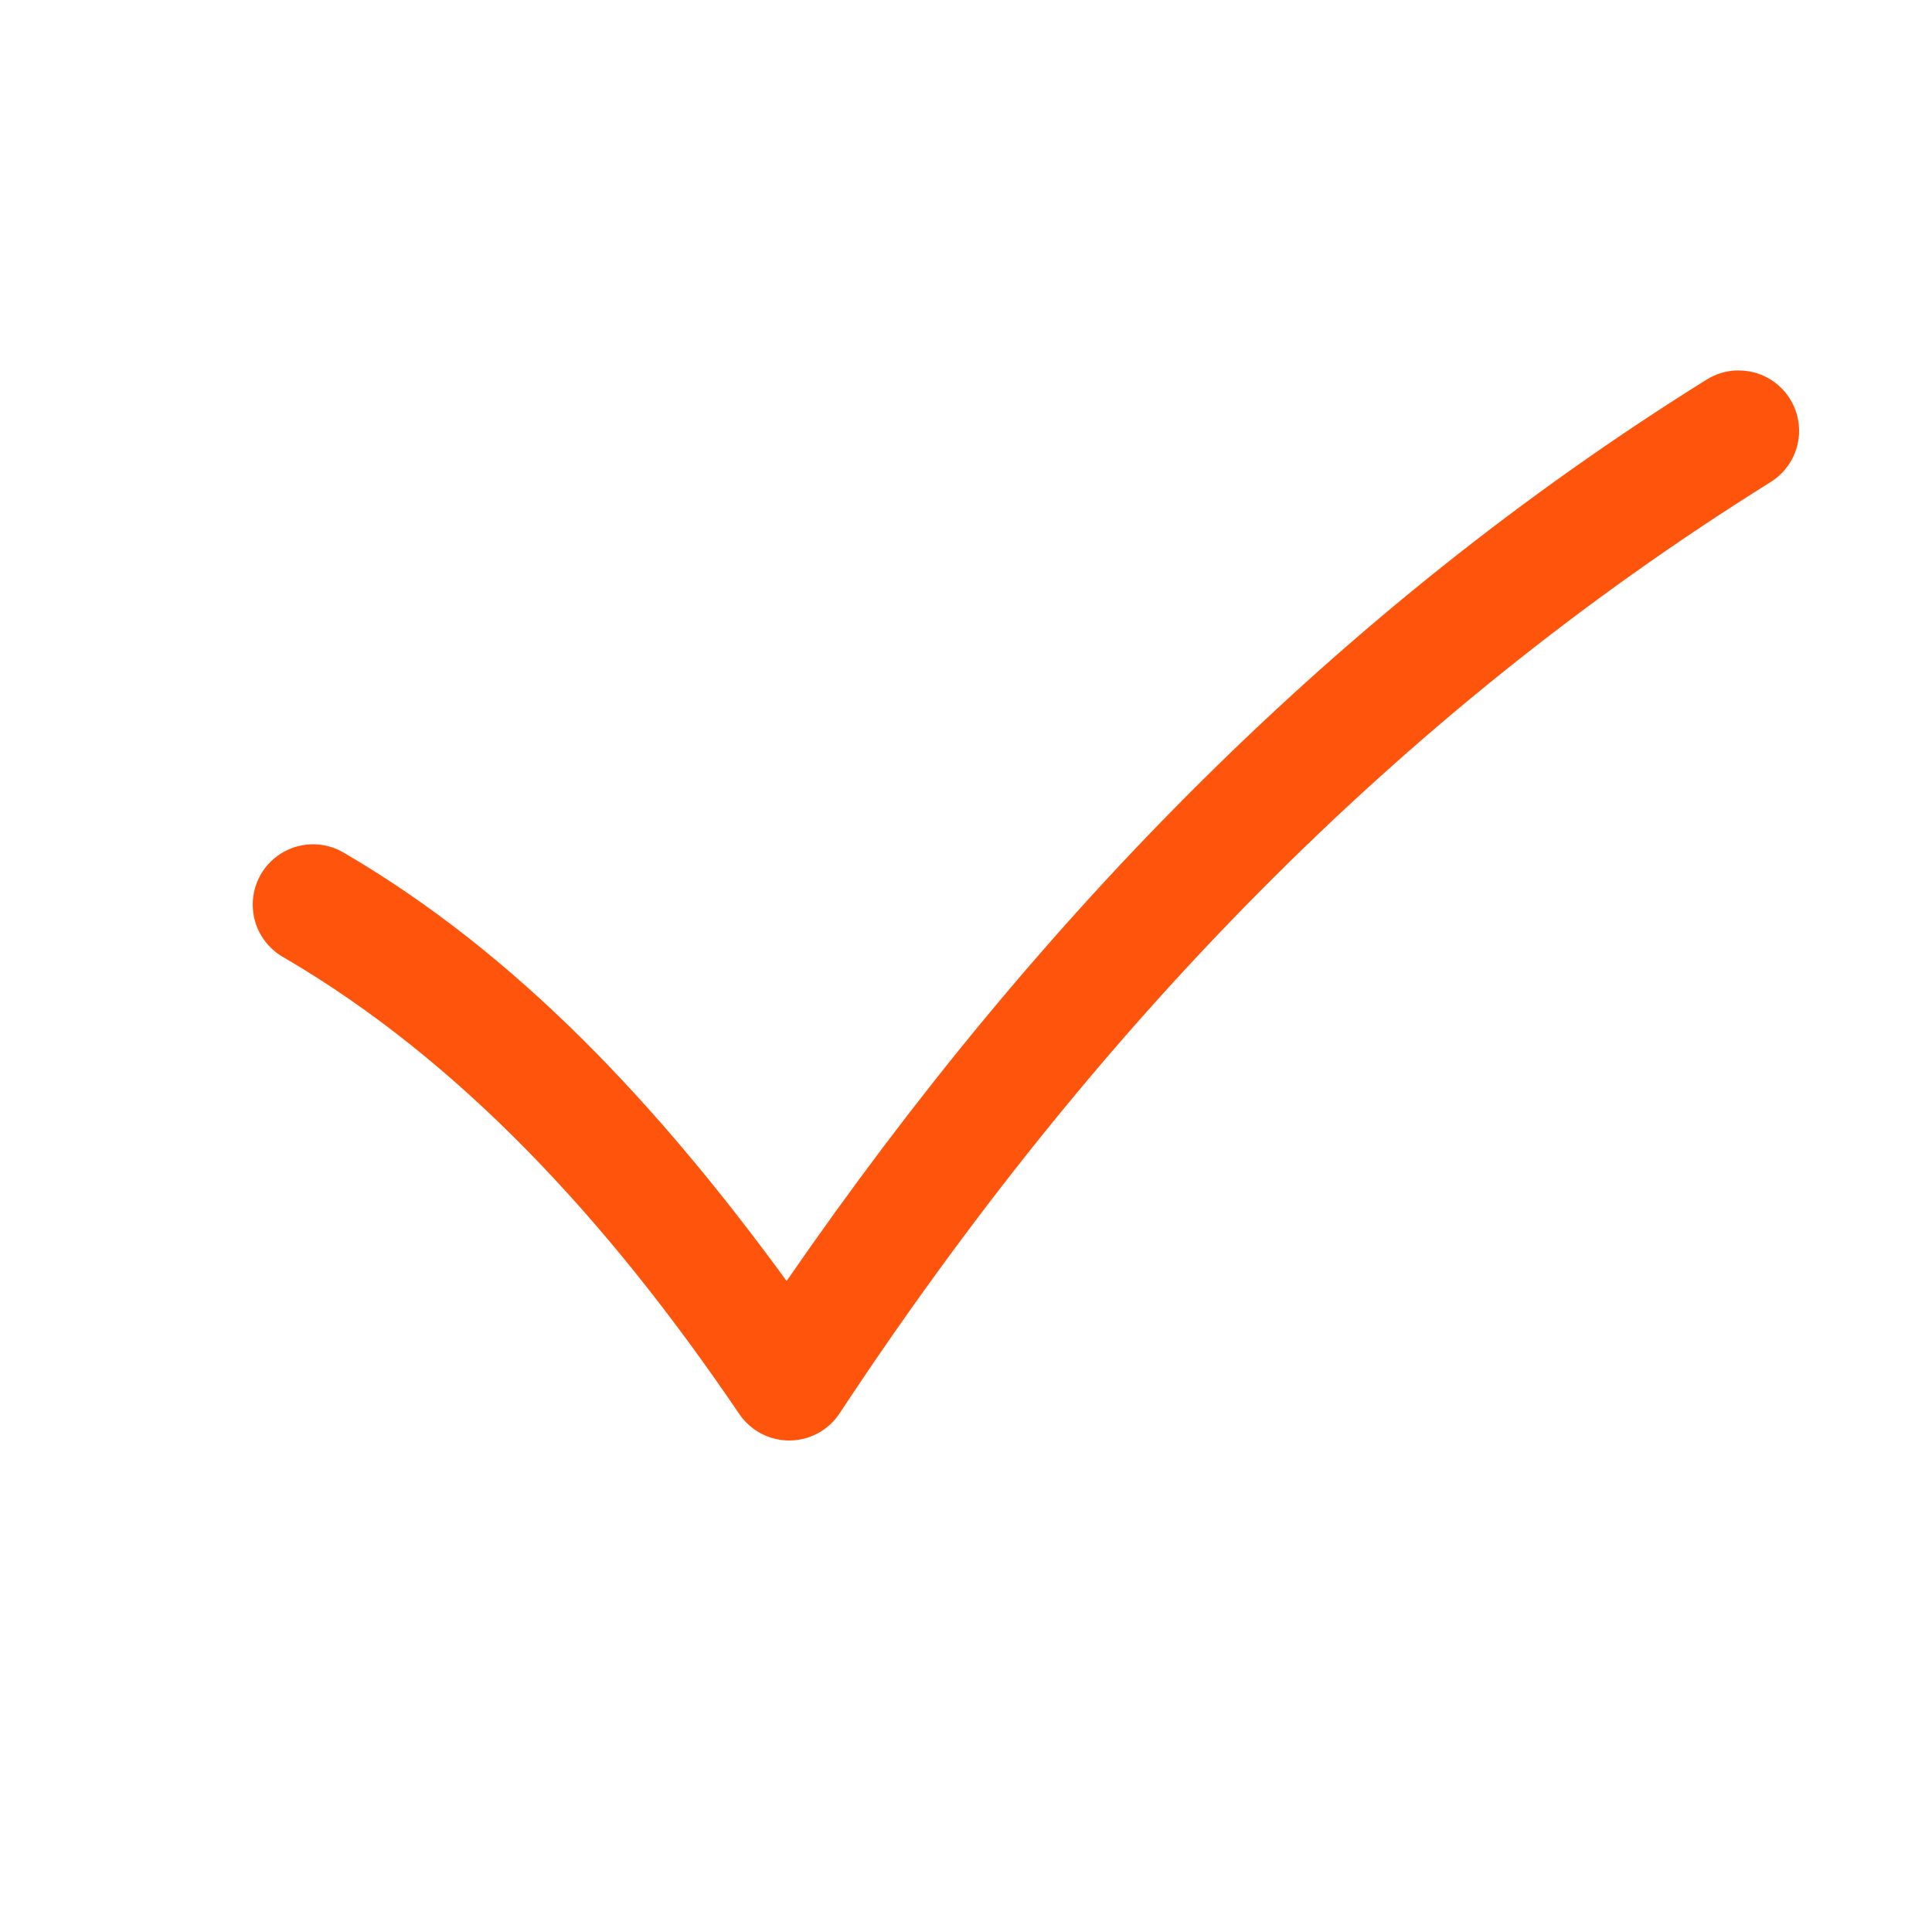 <svg xmlns="http://www.w3.org/2000/svg" xmlns:xlink="http://www.w3.org/1999/xlink" viewBox="0,0,256,256" width="32px" height="32px" fill-rule="nonzero"><g fill="#ff540c" fill-rule="nonzero" stroke="none" stroke-width="1" stroke-linecap="butt" stroke-linejoin="miter" stroke-miterlimit="10" stroke-dasharray="" stroke-dashoffset="0" font-family="none" font-weight="none" font-size="none" text-anchor="none" style="mix-blend-mode: normal"><g transform="scale(8,8)"><path d="M28.797,6.135c-0.191,0 -0.378,0.055 -0.539,0.158c-6.083,3.795 -11.069,8.892 -15.229,14.924c-2.104,-2.884 -4.447,-5.405 -7.312,-7.08c-0.309,-0.194 -0.699,-0.204 -1.018,-0.027c-0.319,0.178 -0.516,0.515 -0.513,0.88c0.002,0.365 0.203,0.7 0.524,0.874c2.889,1.689 5.343,4.322 7.535,7.557c0.188,0.276 0.5,0.44 0.834,0.438c0.334,-0.002 0.644,-0.171 0.828,-0.45c4.175,-6.333 9.225,-11.559 15.41,-15.418c0.384,-0.233 0.566,-0.693 0.445,-1.125c-0.121,-0.432 -0.515,-0.731 -0.964,-0.73z"></path></g></g></svg>